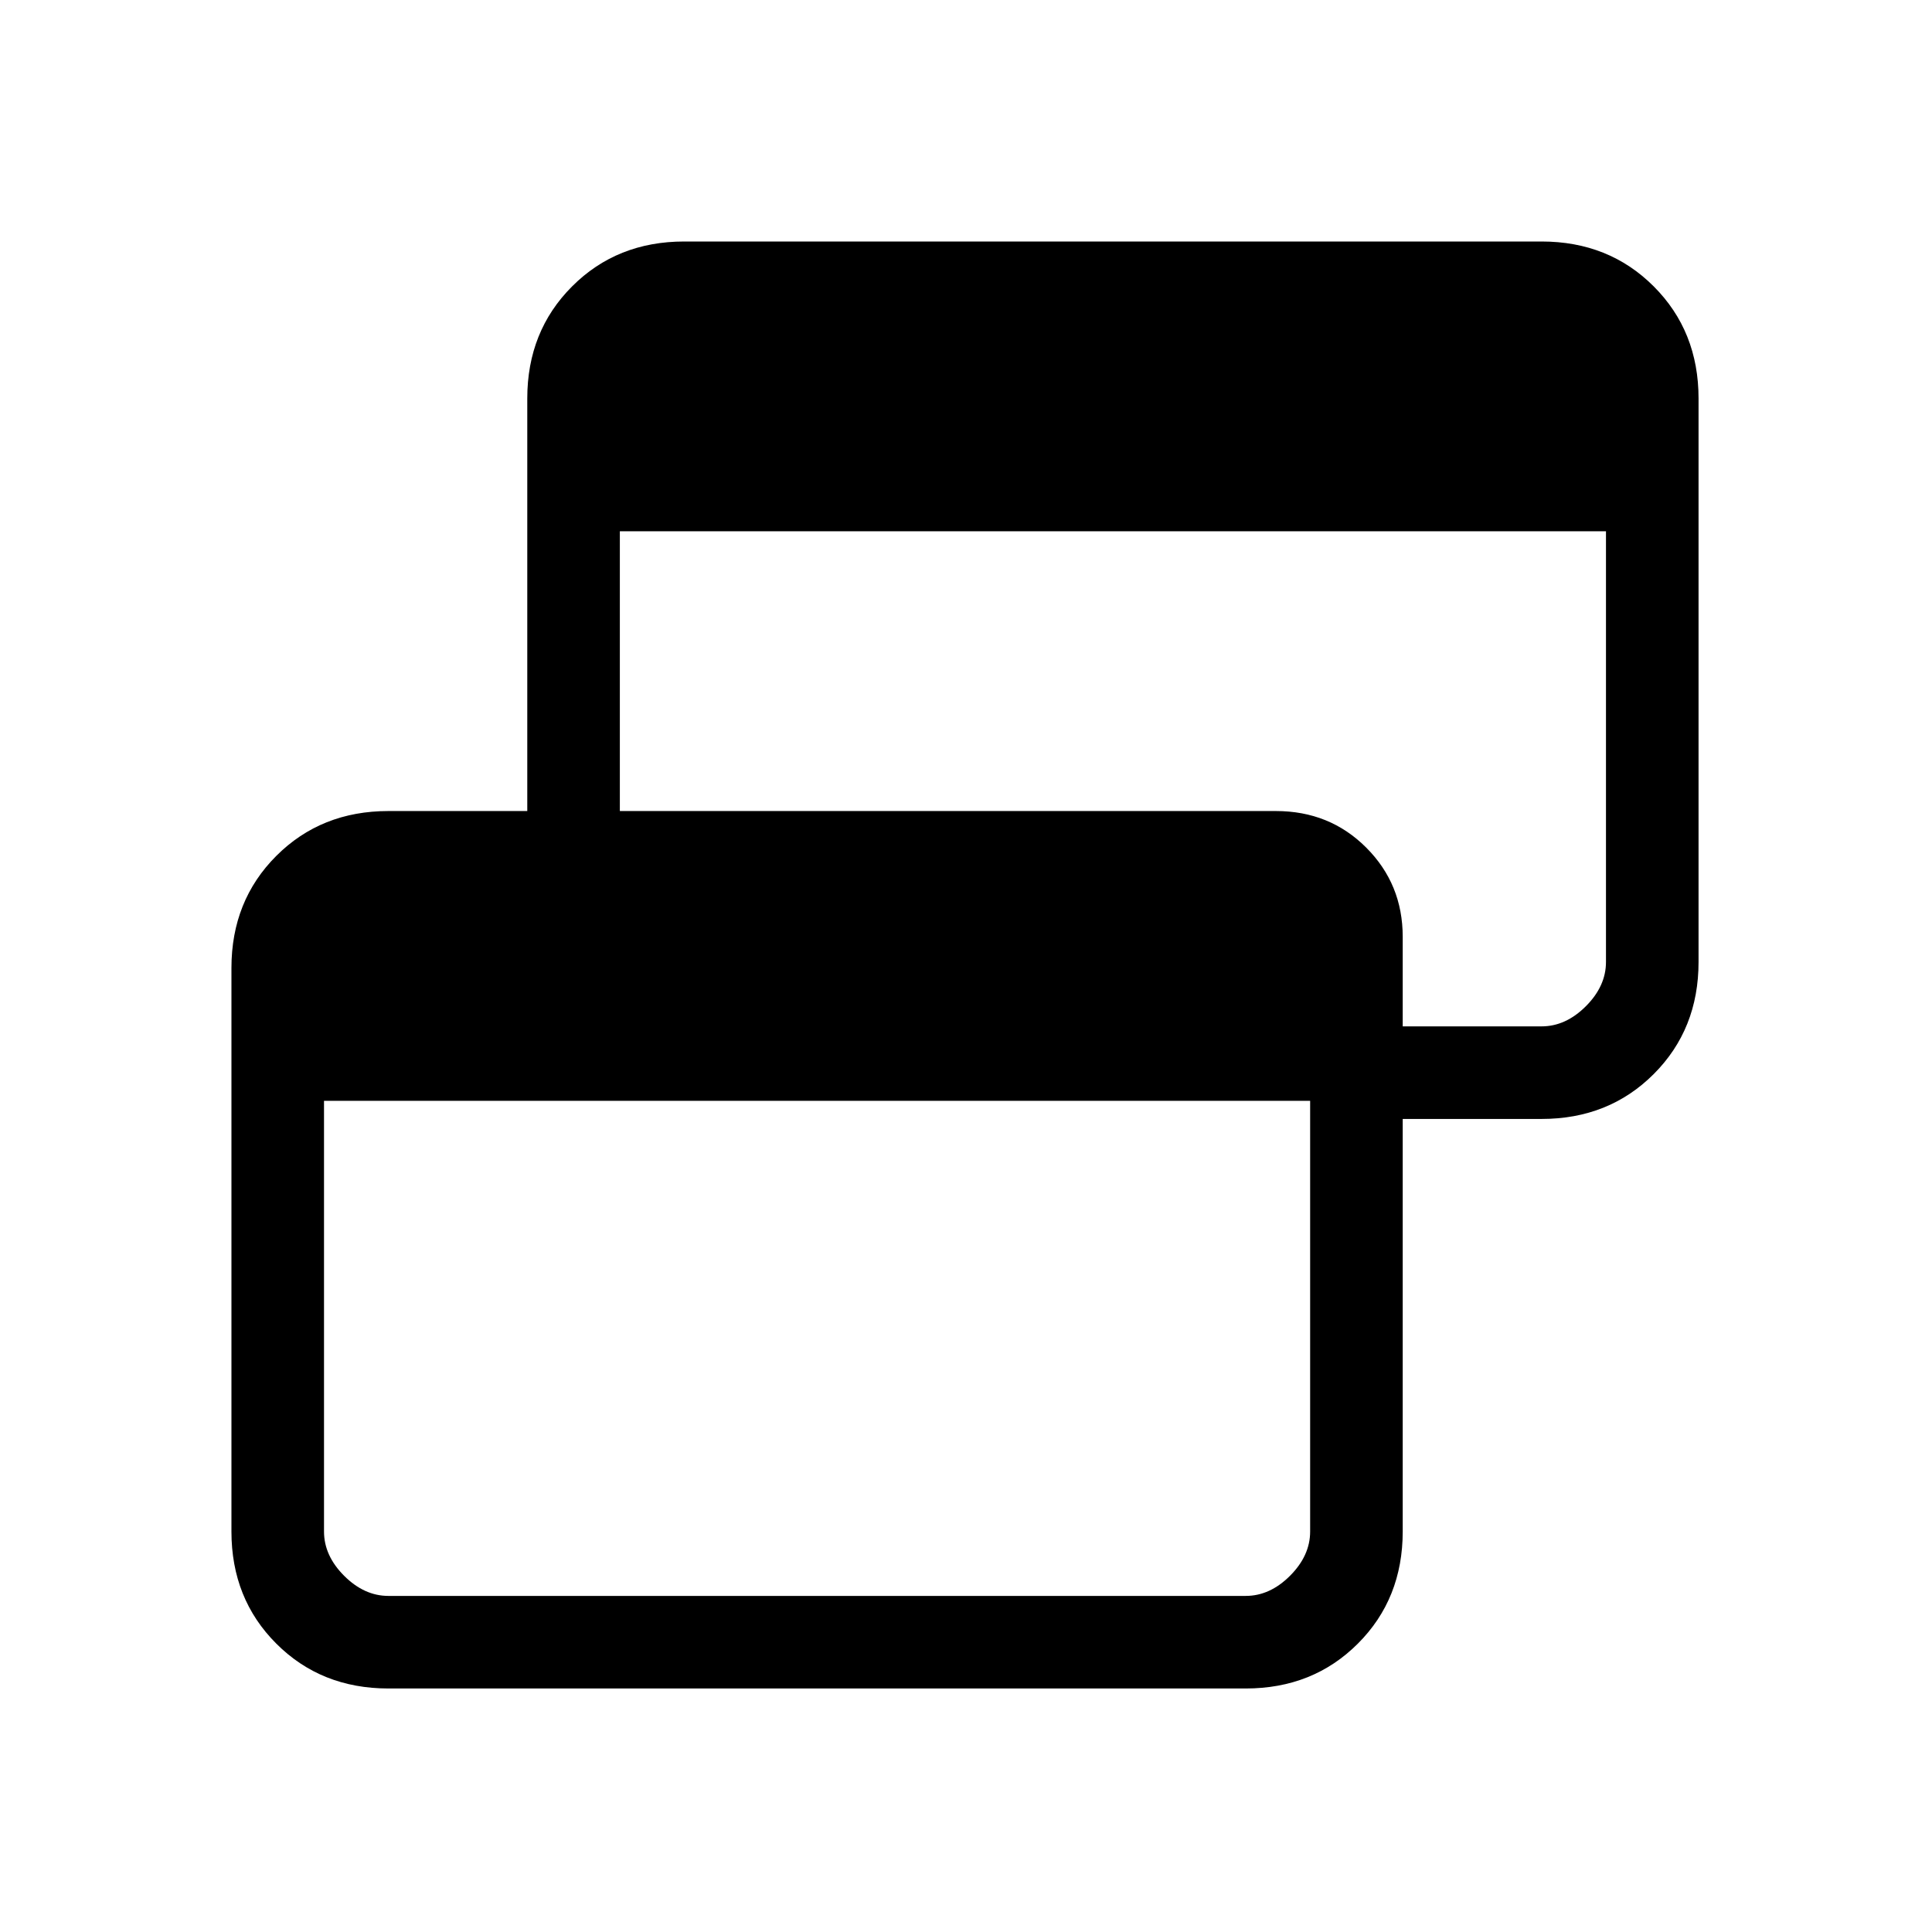 <svg xmlns="http://www.w3.org/2000/svg" height="20" viewBox="0 -960 960 960" width="20"><path d="M193-121q-33.43 0-55.71-22.29Q115-165.57 115-199v-280q0-33.42 22.29-55.71Q159.57-557 193-557h69v-205q0-33.42 22.29-55.71Q306.57-840 340-840h426q33.42 0 55.71 22.29T844-762v280q0 33.43-22.29 55.71Q799.42-404 766-404h-69v205q0 33.43-22.29 55.71Q652.42-121 619-121H193Zm0-46h426q12 0 22-10t10-22v-214H161v214q0 12 10 22t22 10Zm504-283h69q12 0 22-10t10-22v-214H308v139h326q26.7 0 44.85 18.15Q697-520.7 697-494.5v44.5Z"/></svg>